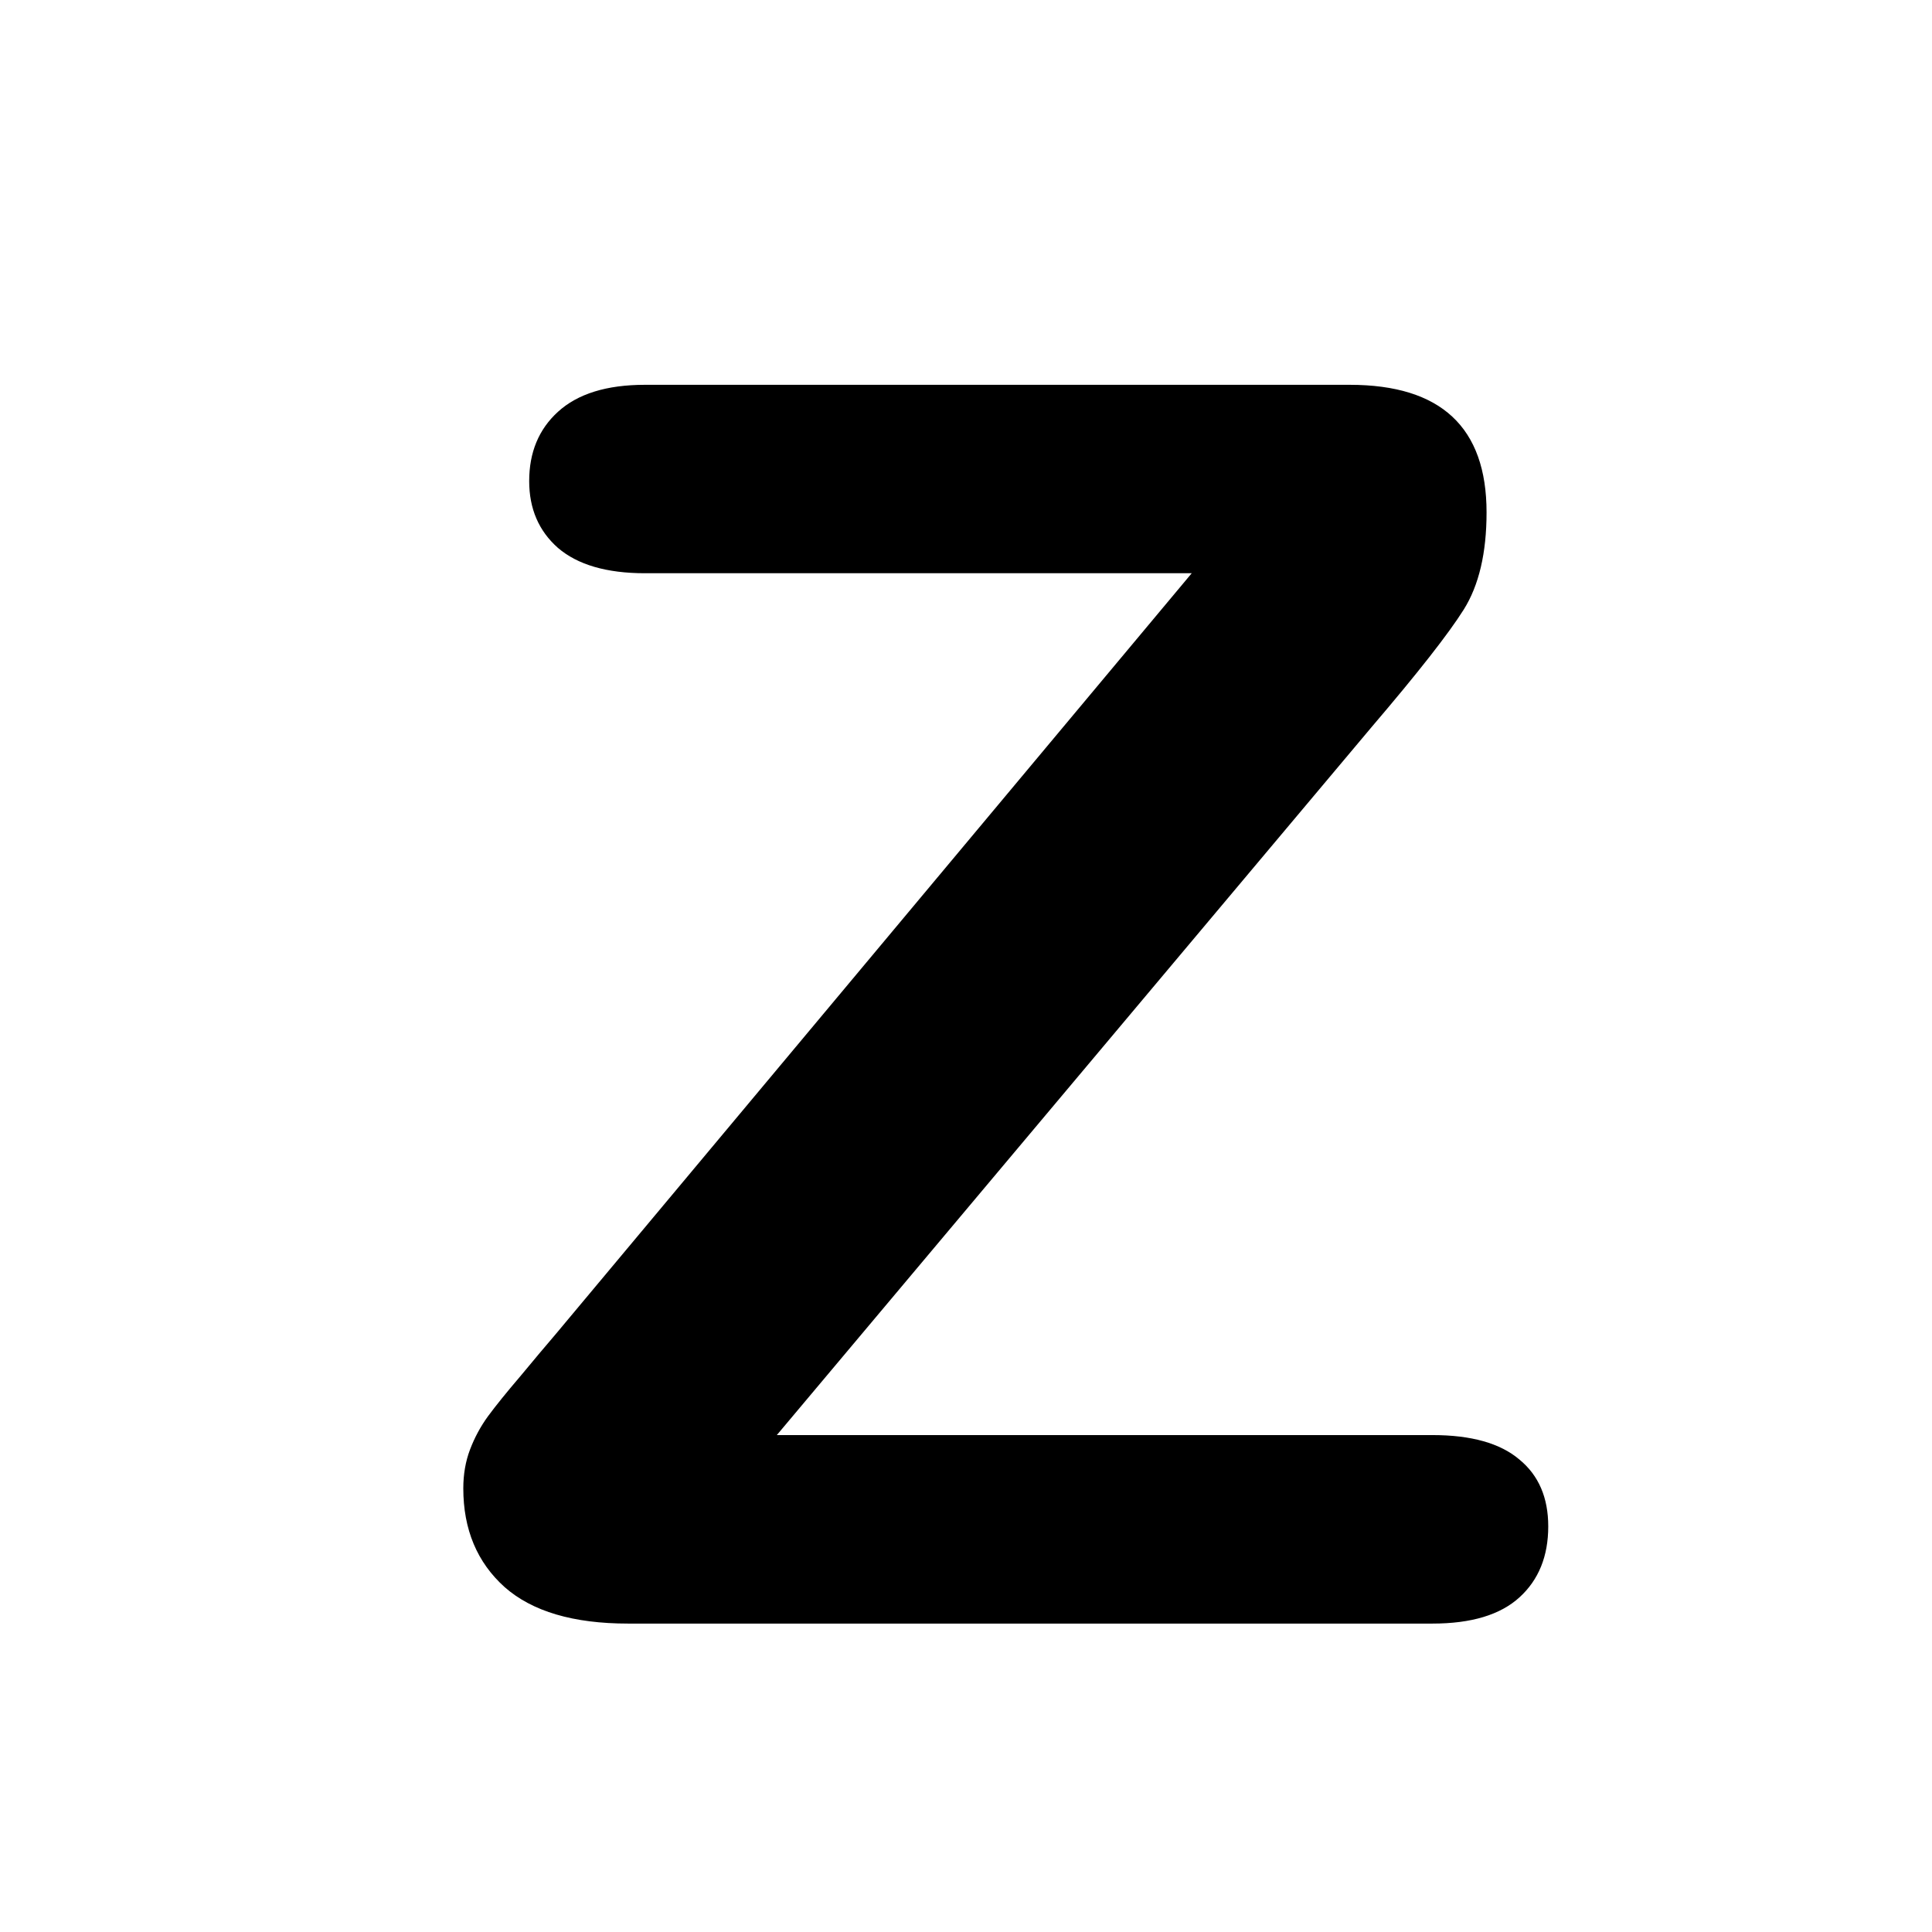 <svg xmlns="http://www.w3.org/2000/svg" xml:space="preserve" id="svg1" width="97.31" height="97.31" version="1.1" viewBox="0 0 25.746 25.746">
  <g id="layer1" transform="translate(103.64 295.206)">
    <g id="g30909-9" transform="translate(-517.183 -327.575)">
      <g id="g6">
        <path id="text30903-0" fill="currentColor" fill-opacity="1" stroke-linecap="round" stroke-linejoin="round" stroke-width="3.24" d="m420.944 50.153 8.48-10.145h-7.286q-.766 0-1.16-.338-.383-.338-.383-.89 0-.574.383-.923.394-.36 1.16-.36h9.391q1.824 0 1.824 1.7 0 .81-.304 1.295-.304.484-1.227 1.565l-7.927 9.436h8.737q.777 0 1.16.327.383.315.383.89 0 .596-.383.945-.383.35-1.16.35h-10.72q-1.092 0-1.643-.485-.552-.495-.552-1.317 0-.282.09-.518.09-.237.237-.44.157-.213.427-.529.27-.326.473-.563z" aria-label="Z" font-family="Arial Rounded MT Bold" font-size="42.667" opacity="1" paint-order="fill markers stroke" style="line-height:2;-inkscape-font-specification:&quot;Arial Rounded MT Bold, &quot;;text-align:center;white-space:pre"/>
      </g>
    </g>
  </g>
</svg>
